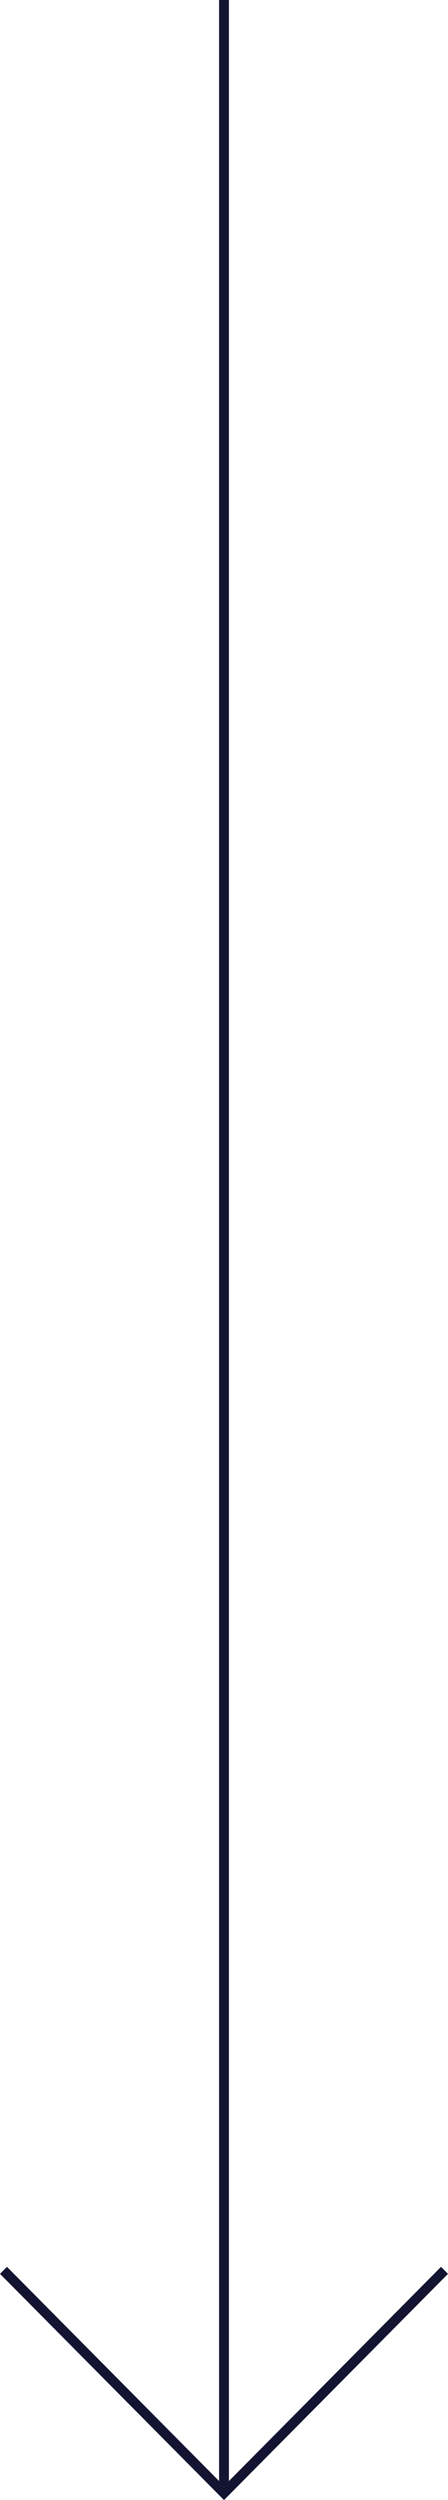 <svg xmlns="http://www.w3.org/2000/svg" width="45" height="251" viewBox="0 0 45 251">
  <g fill="#131431" fill-rule="evenodd">
    <path d="M22.5,249.587 L43.95,227.936 L44.3,227.582 L45,228.289 L44.65,228.642 L23.025,250.47 L22.5,251 L22.15,250.647 L0.35,228.642 L0,228.289 L0.7,227.582 L1.05,227.936 L22.5,249.587 Z"/>
    <polyline points="22.005 .498 22.005 249.296 22.005 249.794 22.995 249.794 22.995 249.296 22.995 .498 22.995 0 22.005 0"/>
  </g>
</svg>
